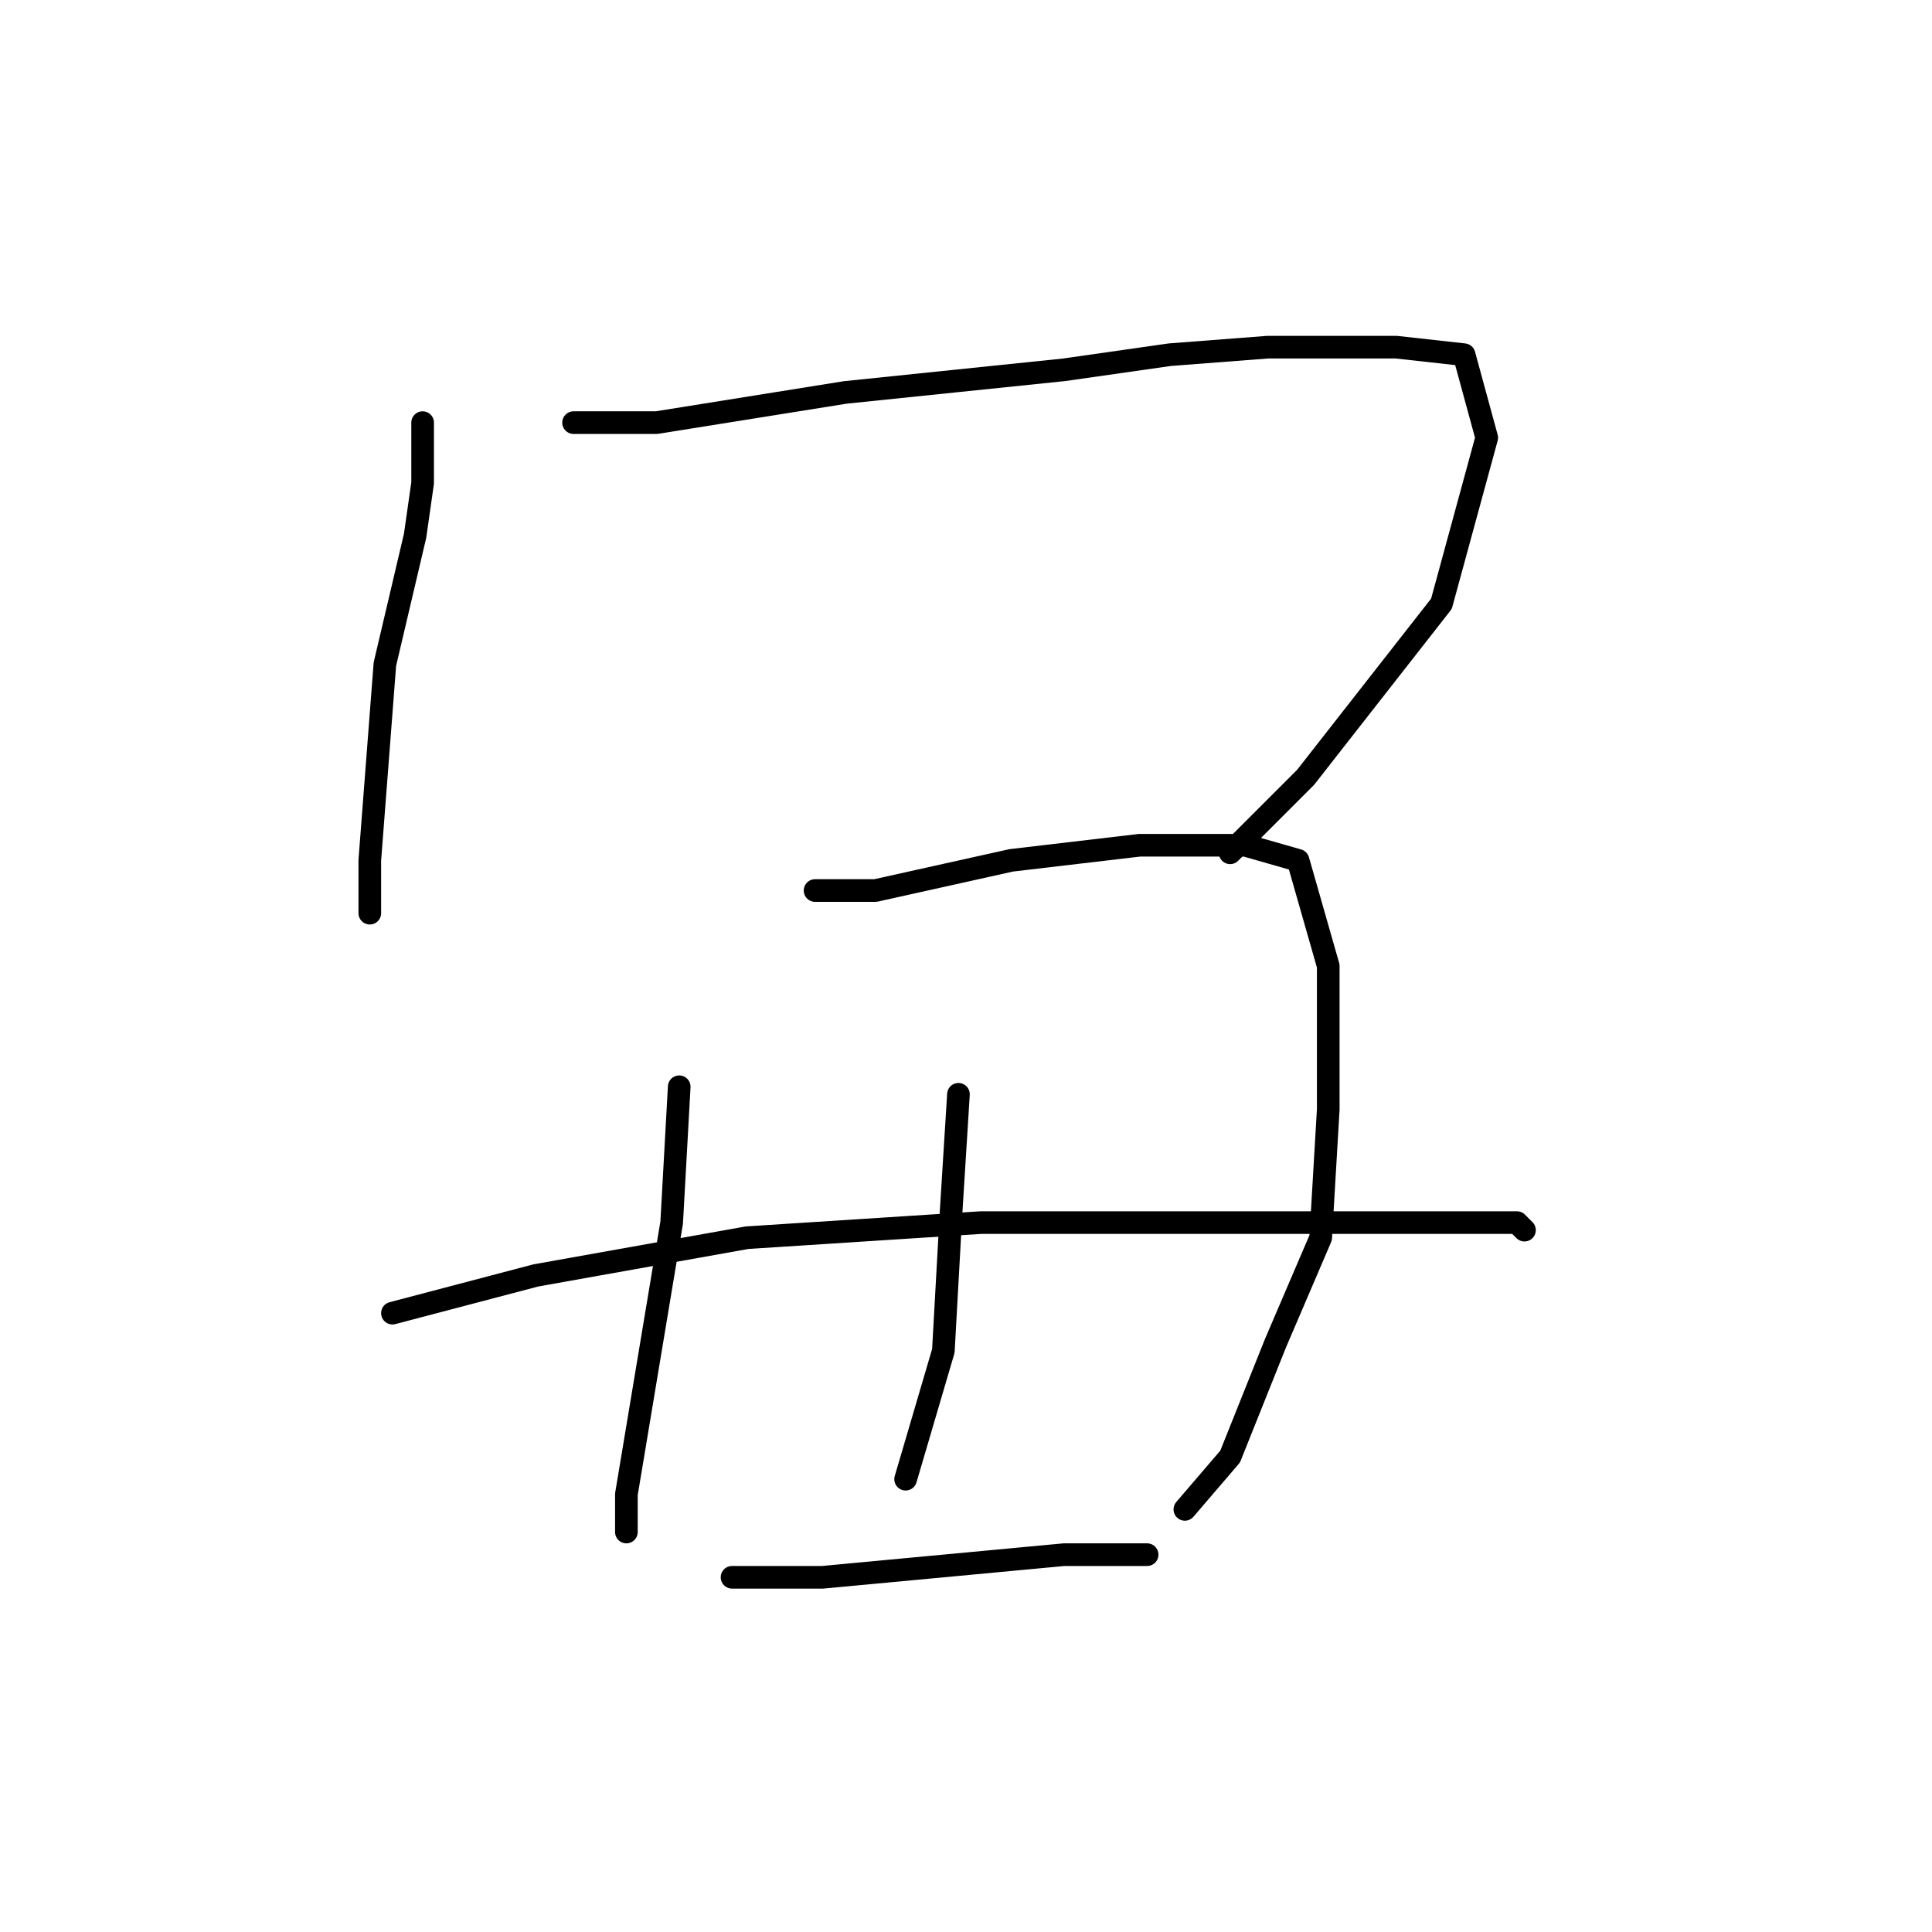 <?xml version="1.0" standalone="no"?>
    <svg width="256" height="256" xmlns="http://www.w3.org/2000/svg" version="1.1">
    <polyline stroke="black" stroke-width="3" stroke-linecap="round" fill="transparent" stroke-linejoin="round" points="56 56 56 64 55 71 51 88 49 114 49 121 49 121 " />
        <polyline stroke="black" stroke-width="3" stroke-linecap="round" fill="transparent" stroke-linejoin="round" points="76 56 87 56 112 52 141 49 155 47 168 46 185 46 194 47 197 58 191 80 173 103 163 113 163 113 " />
        <polyline stroke="black" stroke-width="3" stroke-linecap="round" fill="transparent" stroke-linejoin="round" points="90 144 89 162 84 192 83 198 83 201 83 203 83 203 " />
        <polyline stroke="black" stroke-width="3" stroke-linecap="round" fill="transparent" stroke-linejoin="round" points="108 118 116 118 134 114 151 112 165 112 172 114 176 128 176 147 175 164 169 178 163 193 157 200 157 200 " />
        <polyline stroke="black" stroke-width="3" stroke-linecap="round" fill="transparent" stroke-linejoin="round" points="127 145 126 161 125 179 120 196 120 196 " />
        <polyline stroke="black" stroke-width="3" stroke-linecap="round" fill="transparent" stroke-linejoin="round" points="52 174 71 169 99 164 130 162 144 162 172 162 191 162 201 162 202 163 202 163 " />
        <polyline stroke="black" stroke-width="3" stroke-linecap="round" fill="transparent" stroke-linejoin="round" points="97 209 109 209 141 206 152 206 152 206 " />
        </svg>